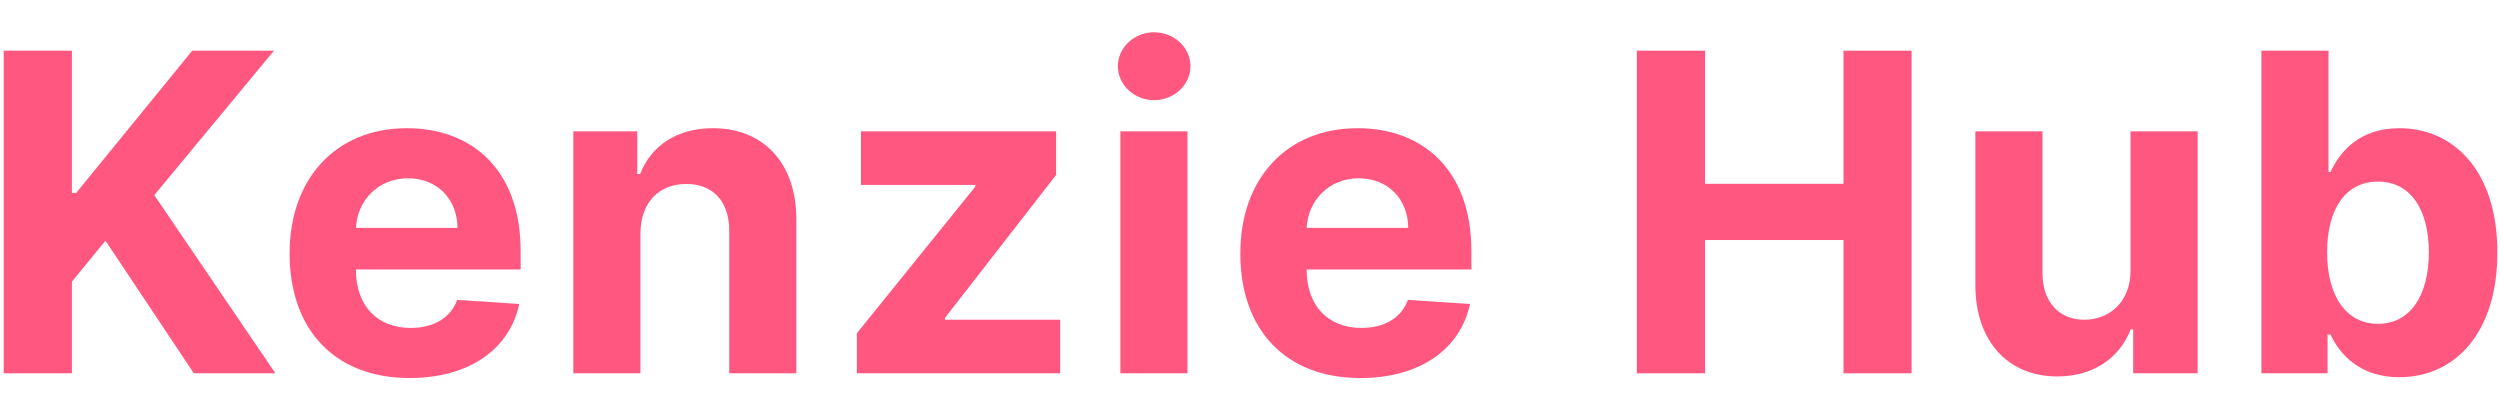 <svg width="76" height="12" viewBox="0 0 76 12" fill="none" xmlns="http://www.w3.org/2000/svg">
<path d="M0.113 11.348H2.186V8.561L3.206 7.316L5.892 11.348H8.372L4.69 5.932L8.329 1.541H5.844L2.315 5.865H2.186V1.541H0.113V11.348Z" fill="#FF577F"/>
<path d="M12.452 11.492C14.272 11.492 15.498 10.606 15.785 9.241L13.899 9.117C13.693 9.677 13.166 9.969 12.486 9.969C11.466 9.969 10.82 9.294 10.82 8.197V8.192H15.828V7.632C15.828 5.133 14.315 3.897 12.371 3.897C10.207 3.897 8.804 5.434 8.804 7.704C8.804 10.036 10.188 11.492 12.452 11.492ZM10.82 6.928C10.863 6.09 11.5 5.42 12.405 5.42C13.29 5.42 13.903 6.052 13.908 6.928H10.82Z" fill="#FF577F"/>
<path d="M19.469 7.096C19.474 6.148 20.039 5.592 20.862 5.592C21.681 5.592 22.174 6.129 22.169 7.029V11.348H24.209V6.665C24.209 4.951 23.204 3.897 21.671 3.897C20.58 3.897 19.79 4.434 19.459 5.291H19.373V3.993H17.429V11.348H19.469V7.096Z" fill="#FF577F"/>
<path d="M26.048 11.348H32.23V9.72H28.725V9.667L32.105 5.319V3.993H26.173V5.621H29.649V5.674L26.048 10.132V11.348Z" fill="#FF577F"/>
<path d="M34.059 11.348H36.099V3.993H34.059V11.348ZM35.084 3.045C35.692 3.045 36.19 2.58 36.19 2.011C36.19 1.446 35.692 0.981 35.084 0.981C34.481 0.981 33.983 1.446 33.983 2.011C33.983 2.58 34.481 3.045 35.084 3.045Z" fill="#FF577F"/>
<path d="M41.355 11.492C43.174 11.492 44.4 10.606 44.687 9.241L42.801 9.117C42.595 9.677 42.068 9.969 41.388 9.969C40.368 9.969 39.722 9.294 39.722 8.197V8.192H44.73V7.632C44.73 5.133 43.217 3.897 41.273 3.897C39.109 3.897 37.706 5.434 37.706 7.704C37.706 10.036 39.09 11.492 41.355 11.492ZM39.722 6.928C39.765 6.09 40.402 5.42 41.307 5.42C42.193 5.42 42.806 6.052 42.81 6.928H39.722Z" fill="#FF577F"/>
<path d="M49.76 11.348H51.833V7.297H56.042V11.348H58.111V1.541H56.042V5.588H51.833V1.541H49.76V11.348Z" fill="#FF577F"/>
<path d="M64.768 8.216C64.773 9.203 64.098 9.72 63.365 9.72C62.594 9.72 62.096 9.179 62.091 8.312V3.993H60.051V8.676C60.056 10.395 61.062 11.444 62.541 11.444C63.648 11.444 64.442 10.874 64.773 10.012H64.849V11.348H66.808V3.993H64.768V8.216Z" fill="#FF577F"/>
<path d="M68.747 11.348H70.758V10.17H70.849C71.132 10.783 71.75 11.467 72.937 11.467C74.613 11.467 75.92 10.141 75.92 7.68C75.92 5.152 74.556 3.897 72.942 3.897C71.711 3.897 71.122 4.63 70.849 5.228H70.787V1.541H68.747V11.348ZM70.744 7.67C70.744 6.358 71.3 5.521 72.291 5.521C73.301 5.521 73.837 6.397 73.837 7.67C73.837 8.954 73.291 9.844 72.291 9.844C71.309 9.844 70.744 8.982 70.744 7.67Z" fill="#FF577F"/>
</svg>
